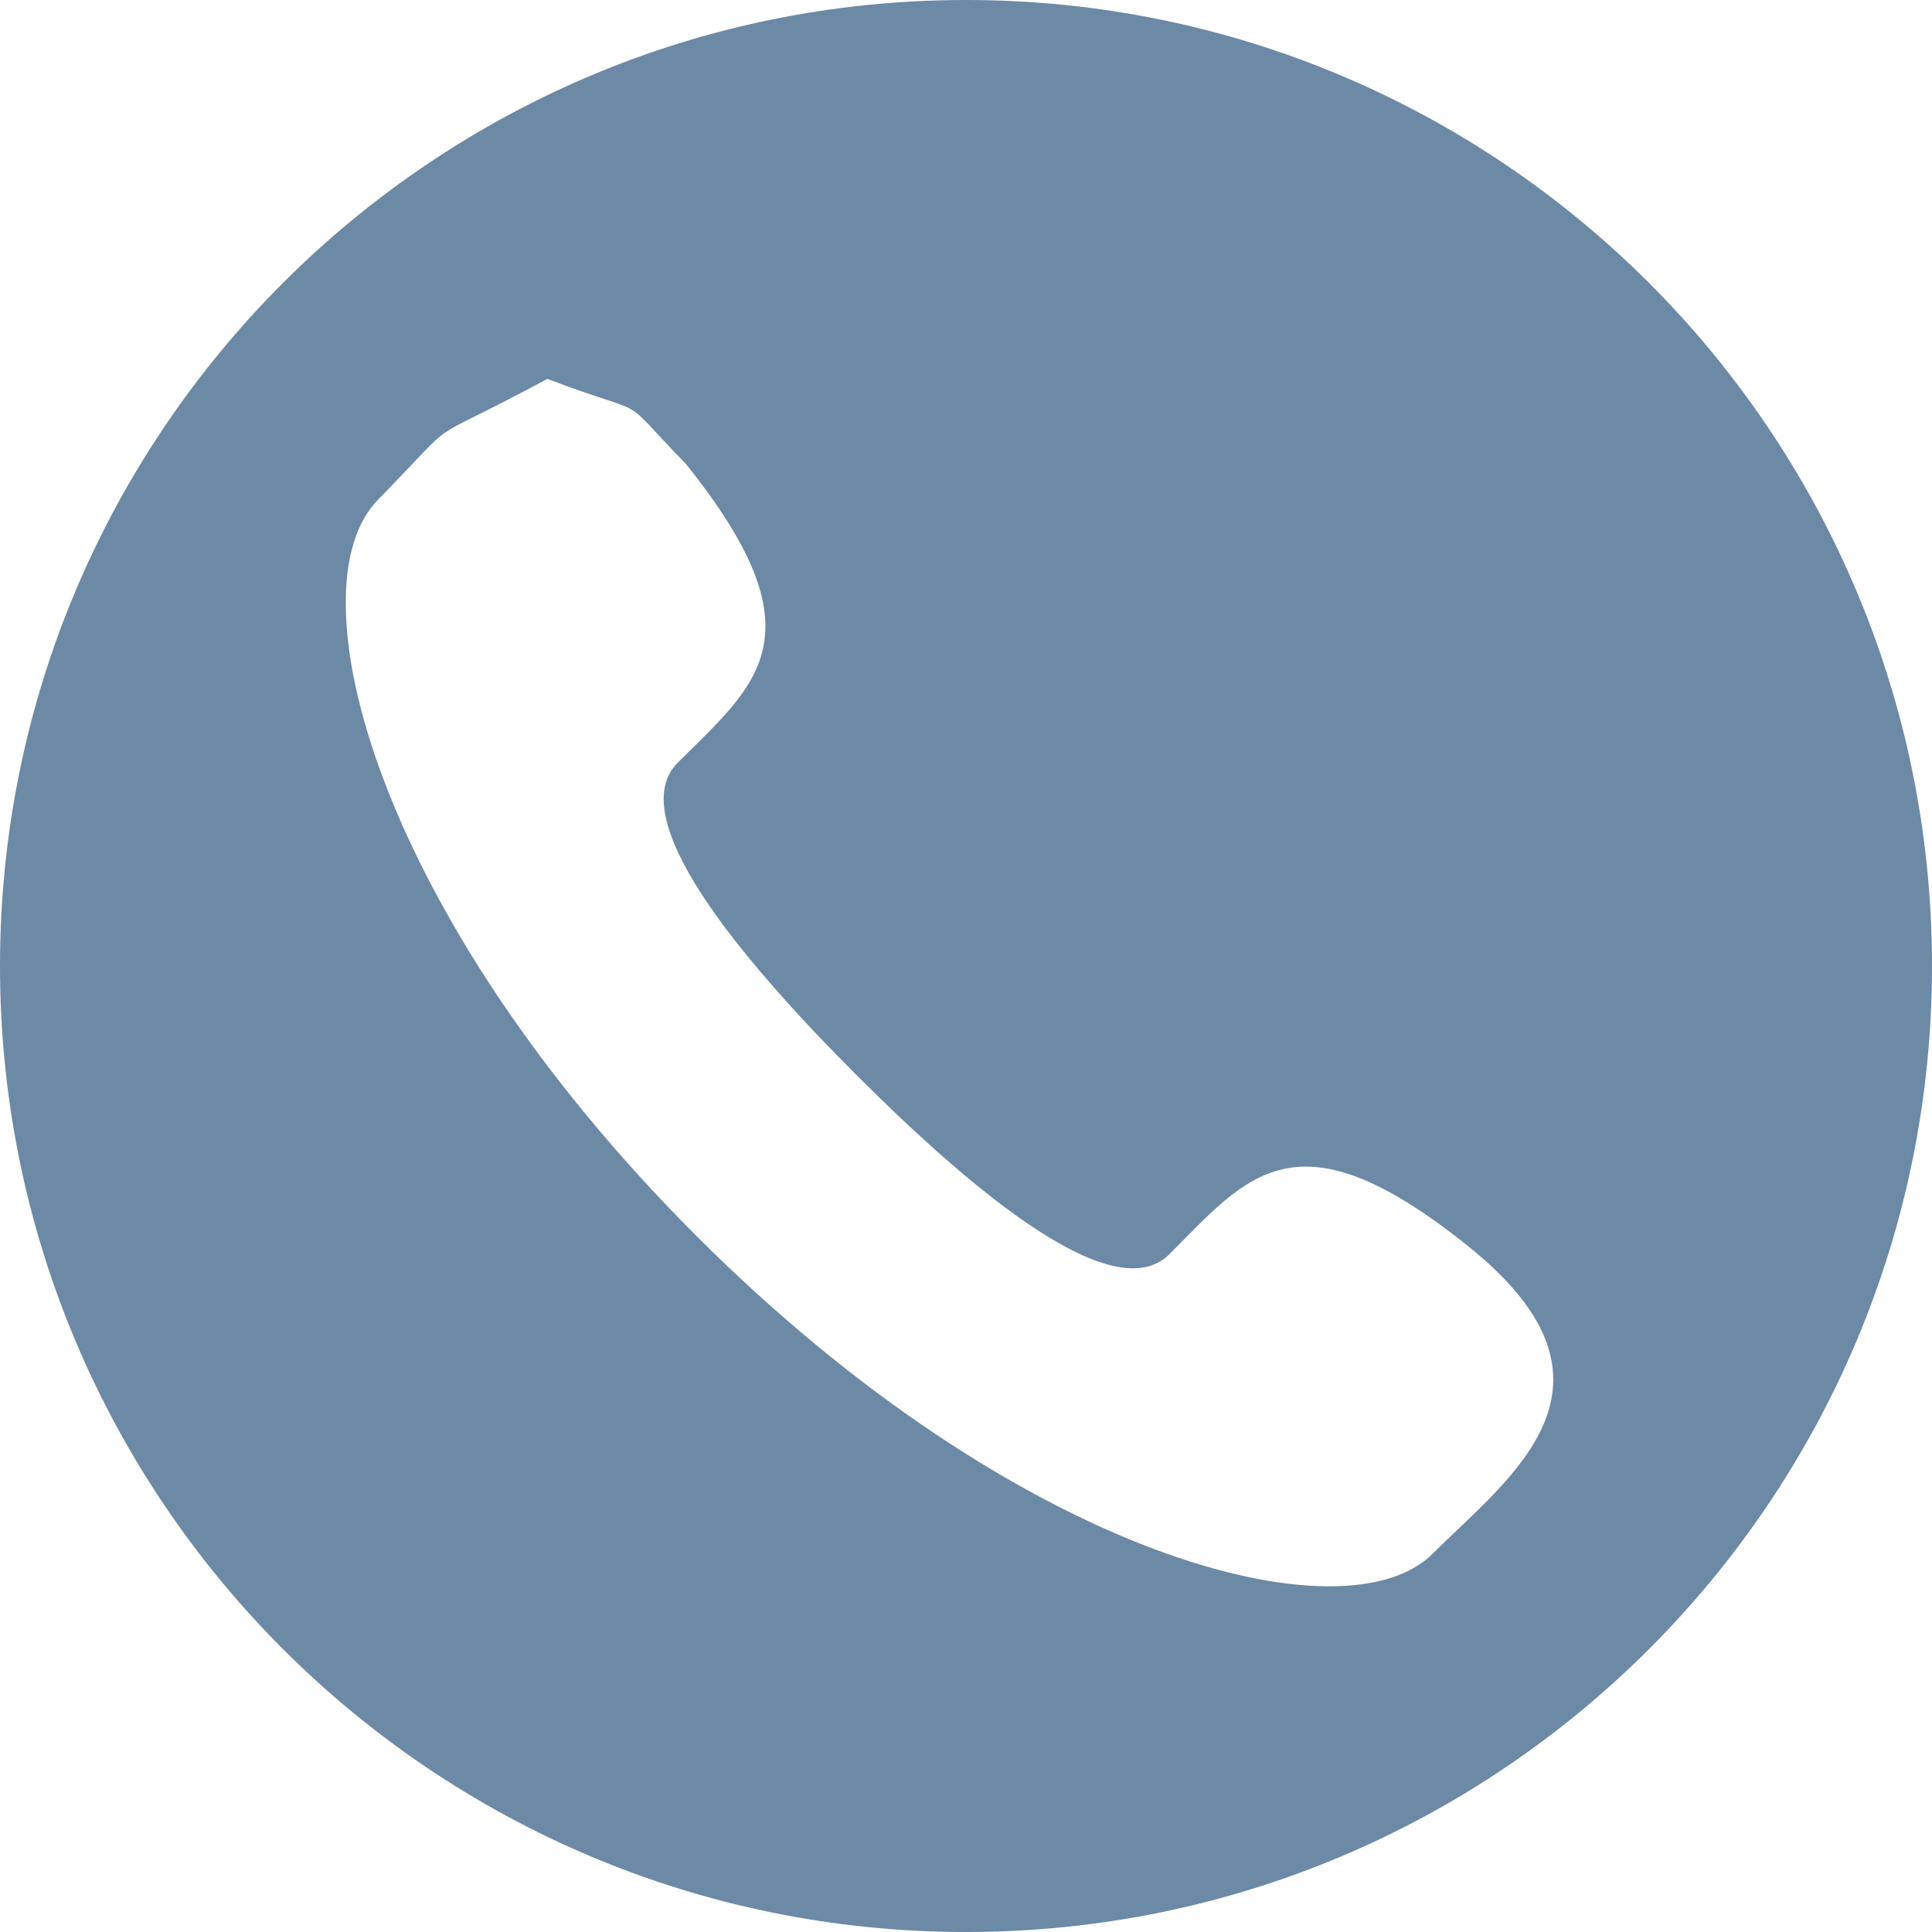 <?xml version="1.0" encoding="UTF-8"?>
<!DOCTYPE svg PUBLIC "-//W3C//DTD SVG 1.1//EN" "http://www.w3.org/Graphics/SVG/1.1/DTD/svg11.dtd">
<svg version="1.1" xmlns="http://www.w3.org/2000/svg" xmlns:xlink="http://www.w3.org/1999/xlink" x="0" y="0" width="16" height="16" viewBox="0, 0, 16, 16">
  <g id="Background">
    <rect x="0" y="0" width="16" height="16" fill="#000000" fill-opacity="0"/>
  </g>
  <g id="Layer_1">
    <path d="M8,0 C12.418,0 16,3.582 16,8 C16,12.418 12.418,16 8,16 C3.582,16 0,12.418 0,8 C0,3.582 3.582,0 8,0 z M4.533,3.138 C3.424,3.735 3.872,3.379 3.134,4.135 C2.408,4.86 3.095,7.562 5.766,10.234 C8.438,12.905 11.14,13.592 11.865,12.867 C12.494,12.238 13.592,11.472 12.162,10.323 C10.732,9.174 10.333,9.739 9.684,10.387 C9.231,10.84 8.085,9.894 7.095,8.905 C6.106,7.915 5.16,6.769 5.613,6.316 C6.262,5.668 6.826,5.267 5.677,3.838 C5.082,3.228 5.448,3.484 4.533,3.138 z" fill="#6C89A6"/>
  </g>
</svg>
